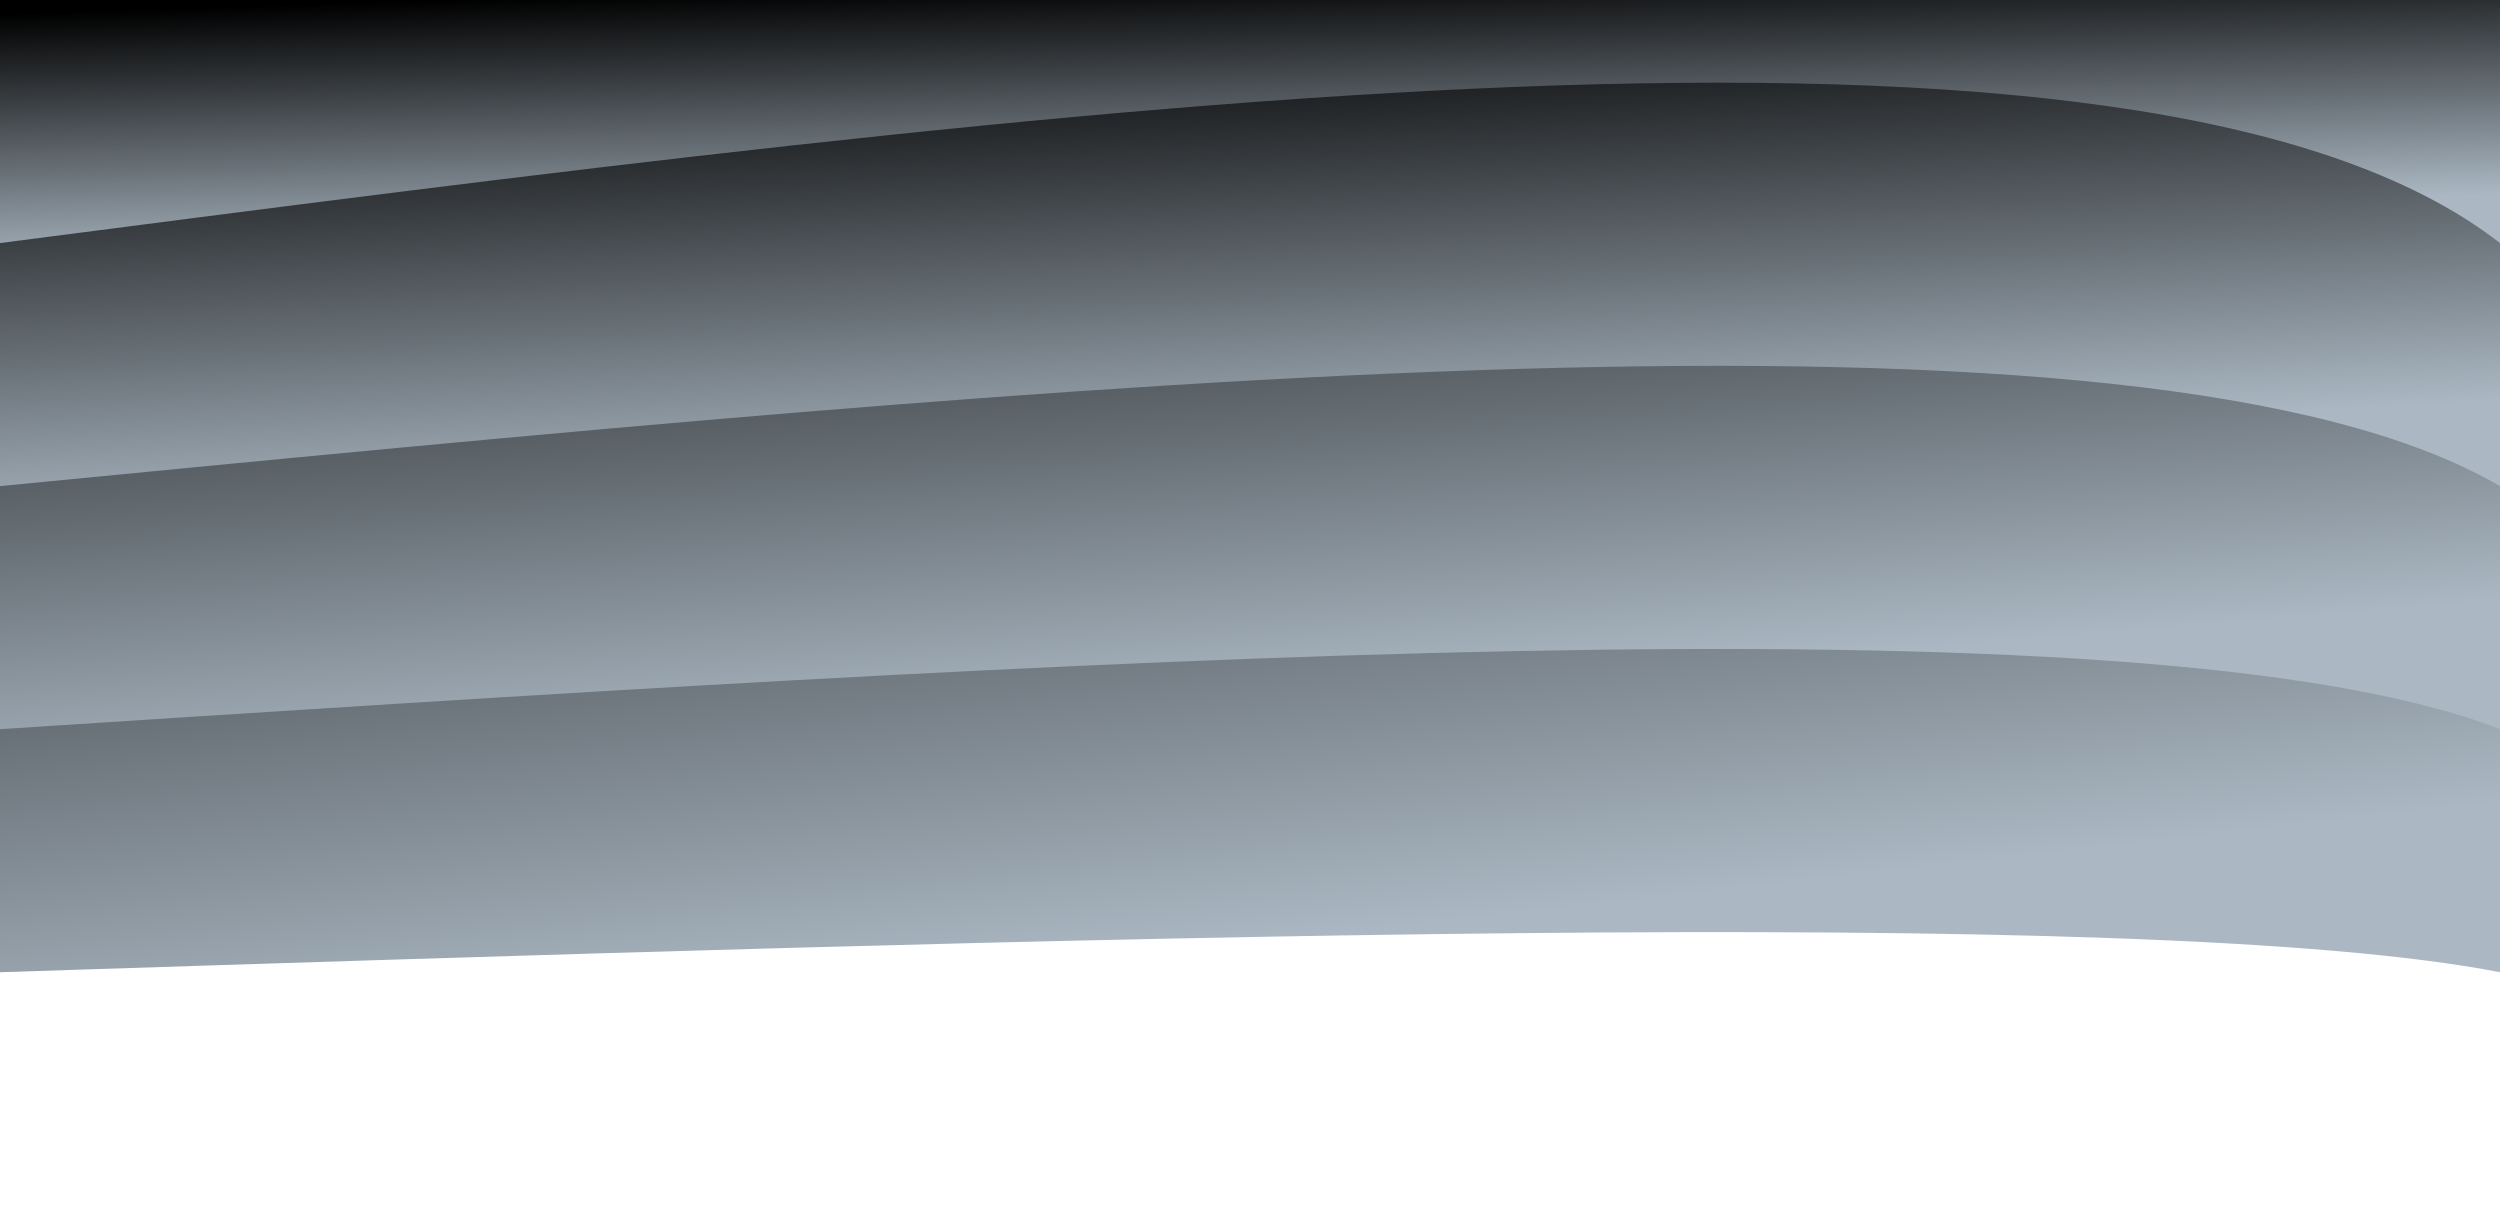 <svg width="100%" height="100%" id="svg" viewBox="0 0 1440 700" xmlns="http://www.w3.org/2000/svg" class="transition duration-300 ease-in-out delay-150"><defs><linearGradient id="gradient" x1="36%" y1="2%" x2="64%" y2="98%"><stop offset="5%" stop-color="#abb8c344"></stop><stop offset="95%" stop-color="#00000044"></stop></linearGradient></defs><path d="M 0,700 C 0,700 0,140 0,140 C 205.714,180 822.857,160 1440,140 C 1440,140 1440,700 1440,700 Z" stroke="none" stroke-width="0" fill="url(#gradient)" class="transition-all duration-300 ease-in-out delay-150 path-0" transform="rotate(-180 720 350)"></path><defs><linearGradient id="gradient" x1="36%" y1="2%" x2="64%" y2="98%"><stop offset="5%" stop-color="#abb8c366"></stop><stop offset="95%" stop-color="#00000066"></stop></linearGradient></defs><path d="M 0,700 C 0,700 0,280 0,280 C 205.714,360 822.857,320 1440,280 C 1440,280 1440,700 1440,700 Z" stroke="none" stroke-width="0" fill="url(#gradient)" class="transition-all duration-300 ease-in-out delay-150 path-1" transform="rotate(-180 720 350)"></path><defs><linearGradient id="gradient" x1="36%" y1="2%" x2="64%" y2="98%"><stop offset="5%" stop-color="#abb8c388"></stop><stop offset="95%" stop-color="#00000088"></stop></linearGradient></defs><path d="M 0,700 C 0,700 0,420 0,420 C 205.714,540 822.857,480 1440,420 C 1440,420 1440,700 1440,700 Z" stroke="none" stroke-width="0" fill="url(#gradient)" class="transition-all duration-300 ease-in-out delay-150 path-2" transform="rotate(-180 720 350)"></path><defs><linearGradient id="gradient" x1="36%" y1="2%" x2="64%" y2="98%"><stop offset="5%" stop-color="#abb8c3ff"></stop><stop offset="95%" stop-color="#000000ff"></stop></linearGradient></defs><path d="M 0,700 C 0,700 0,560 0,560 C 205.714,720 822.857,640 1440,560 C 1440,560 1440,700 1440,700 Z" stroke="none" stroke-width="0" fill="url(#gradient)" class="transition-all duration-300 ease-in-out delay-150 path-3" transform="rotate(-180 720 350)"></path></svg>